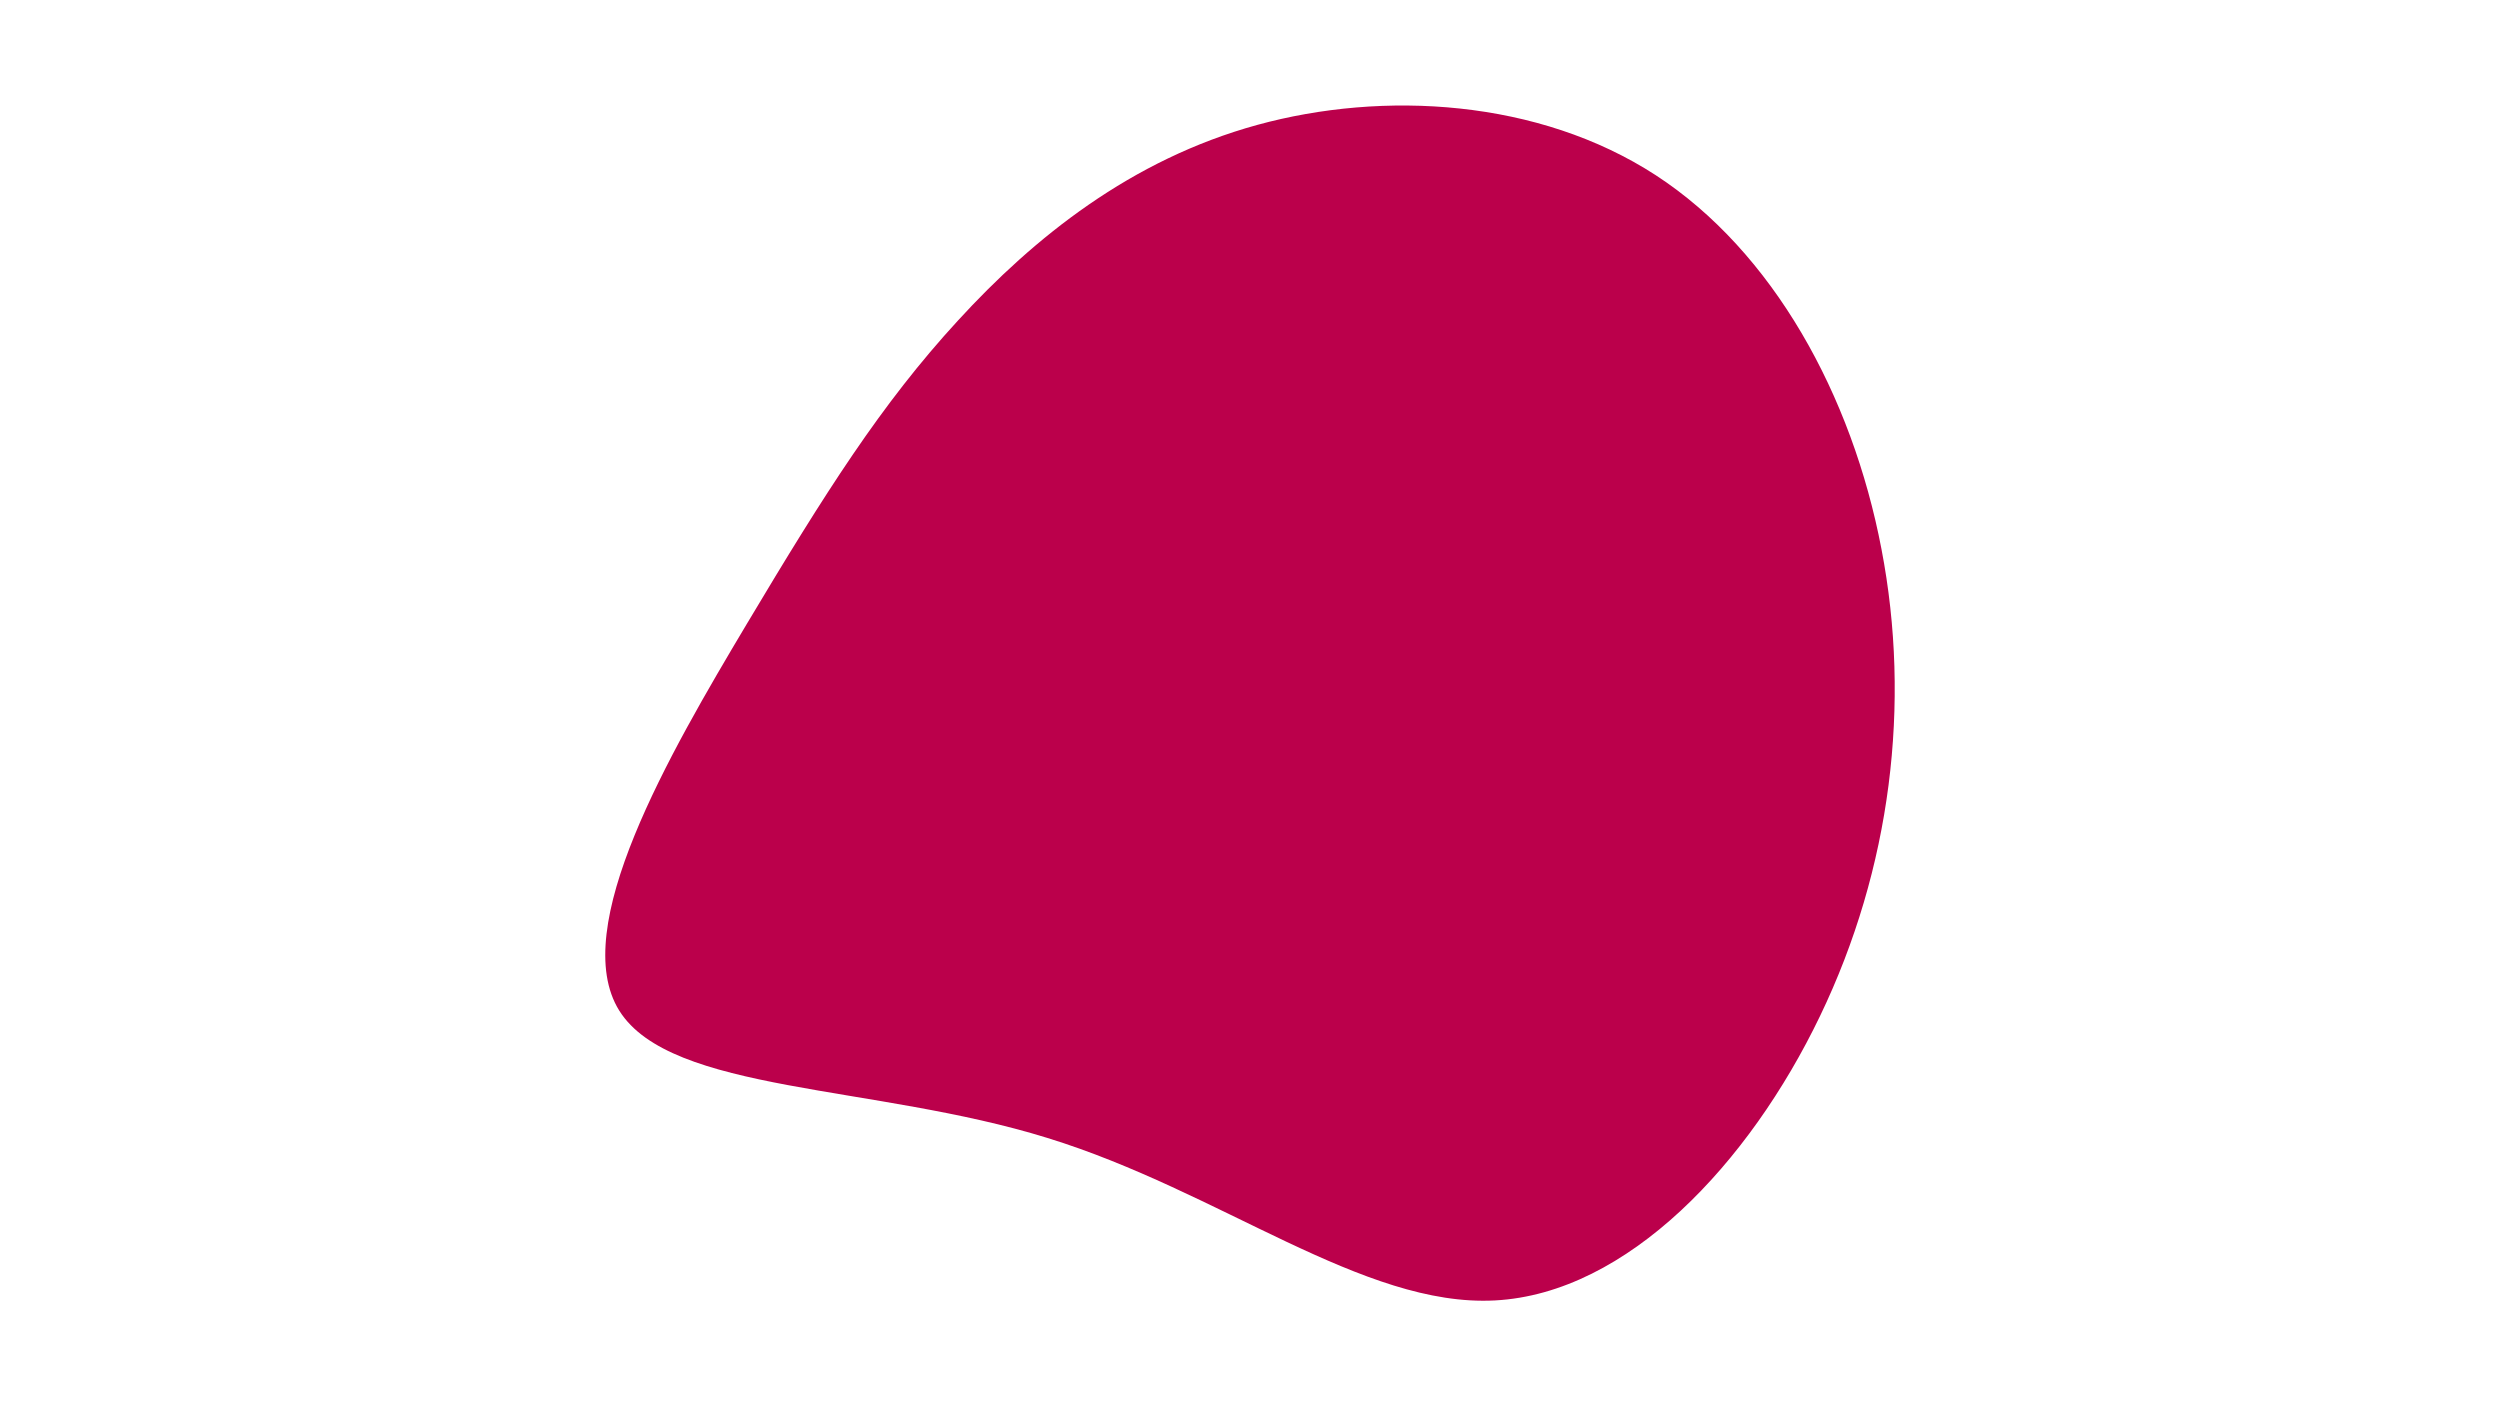 <svg id="visual" viewBox="0 0 960 540" width="960" height="540" xmlns="http://www.w3.org/2000/svg" xmlns:xlink="http://www.w3.org/1999/xlink" version="1.1"><g transform="translate(471.687 254.365)"><path d="M164.1 -187.1C209.1 -157.8 239.5 -102.7 250.8 -43.5C262.2 15.8 254.5 79.1 227.2 135.8C200 192.4 153.2 242.3 102.4 245C51.7 247.7 -3 203.1 -69.5 182.6C-135.9 162 -214.1 165.4 -233.9 133.7C-253.6 102.1 -214.9 35.5 -184.9 -14.8C-154.8 -65.2 -133.3 -99.2 -103.9 -131.2C-74.6 -163.2 -37.3 -193.1 11.1 -206.4C59.6 -219.7 119.1 -216.3 164.1 -187.1" fill="#BB004B"></path></g></svg>